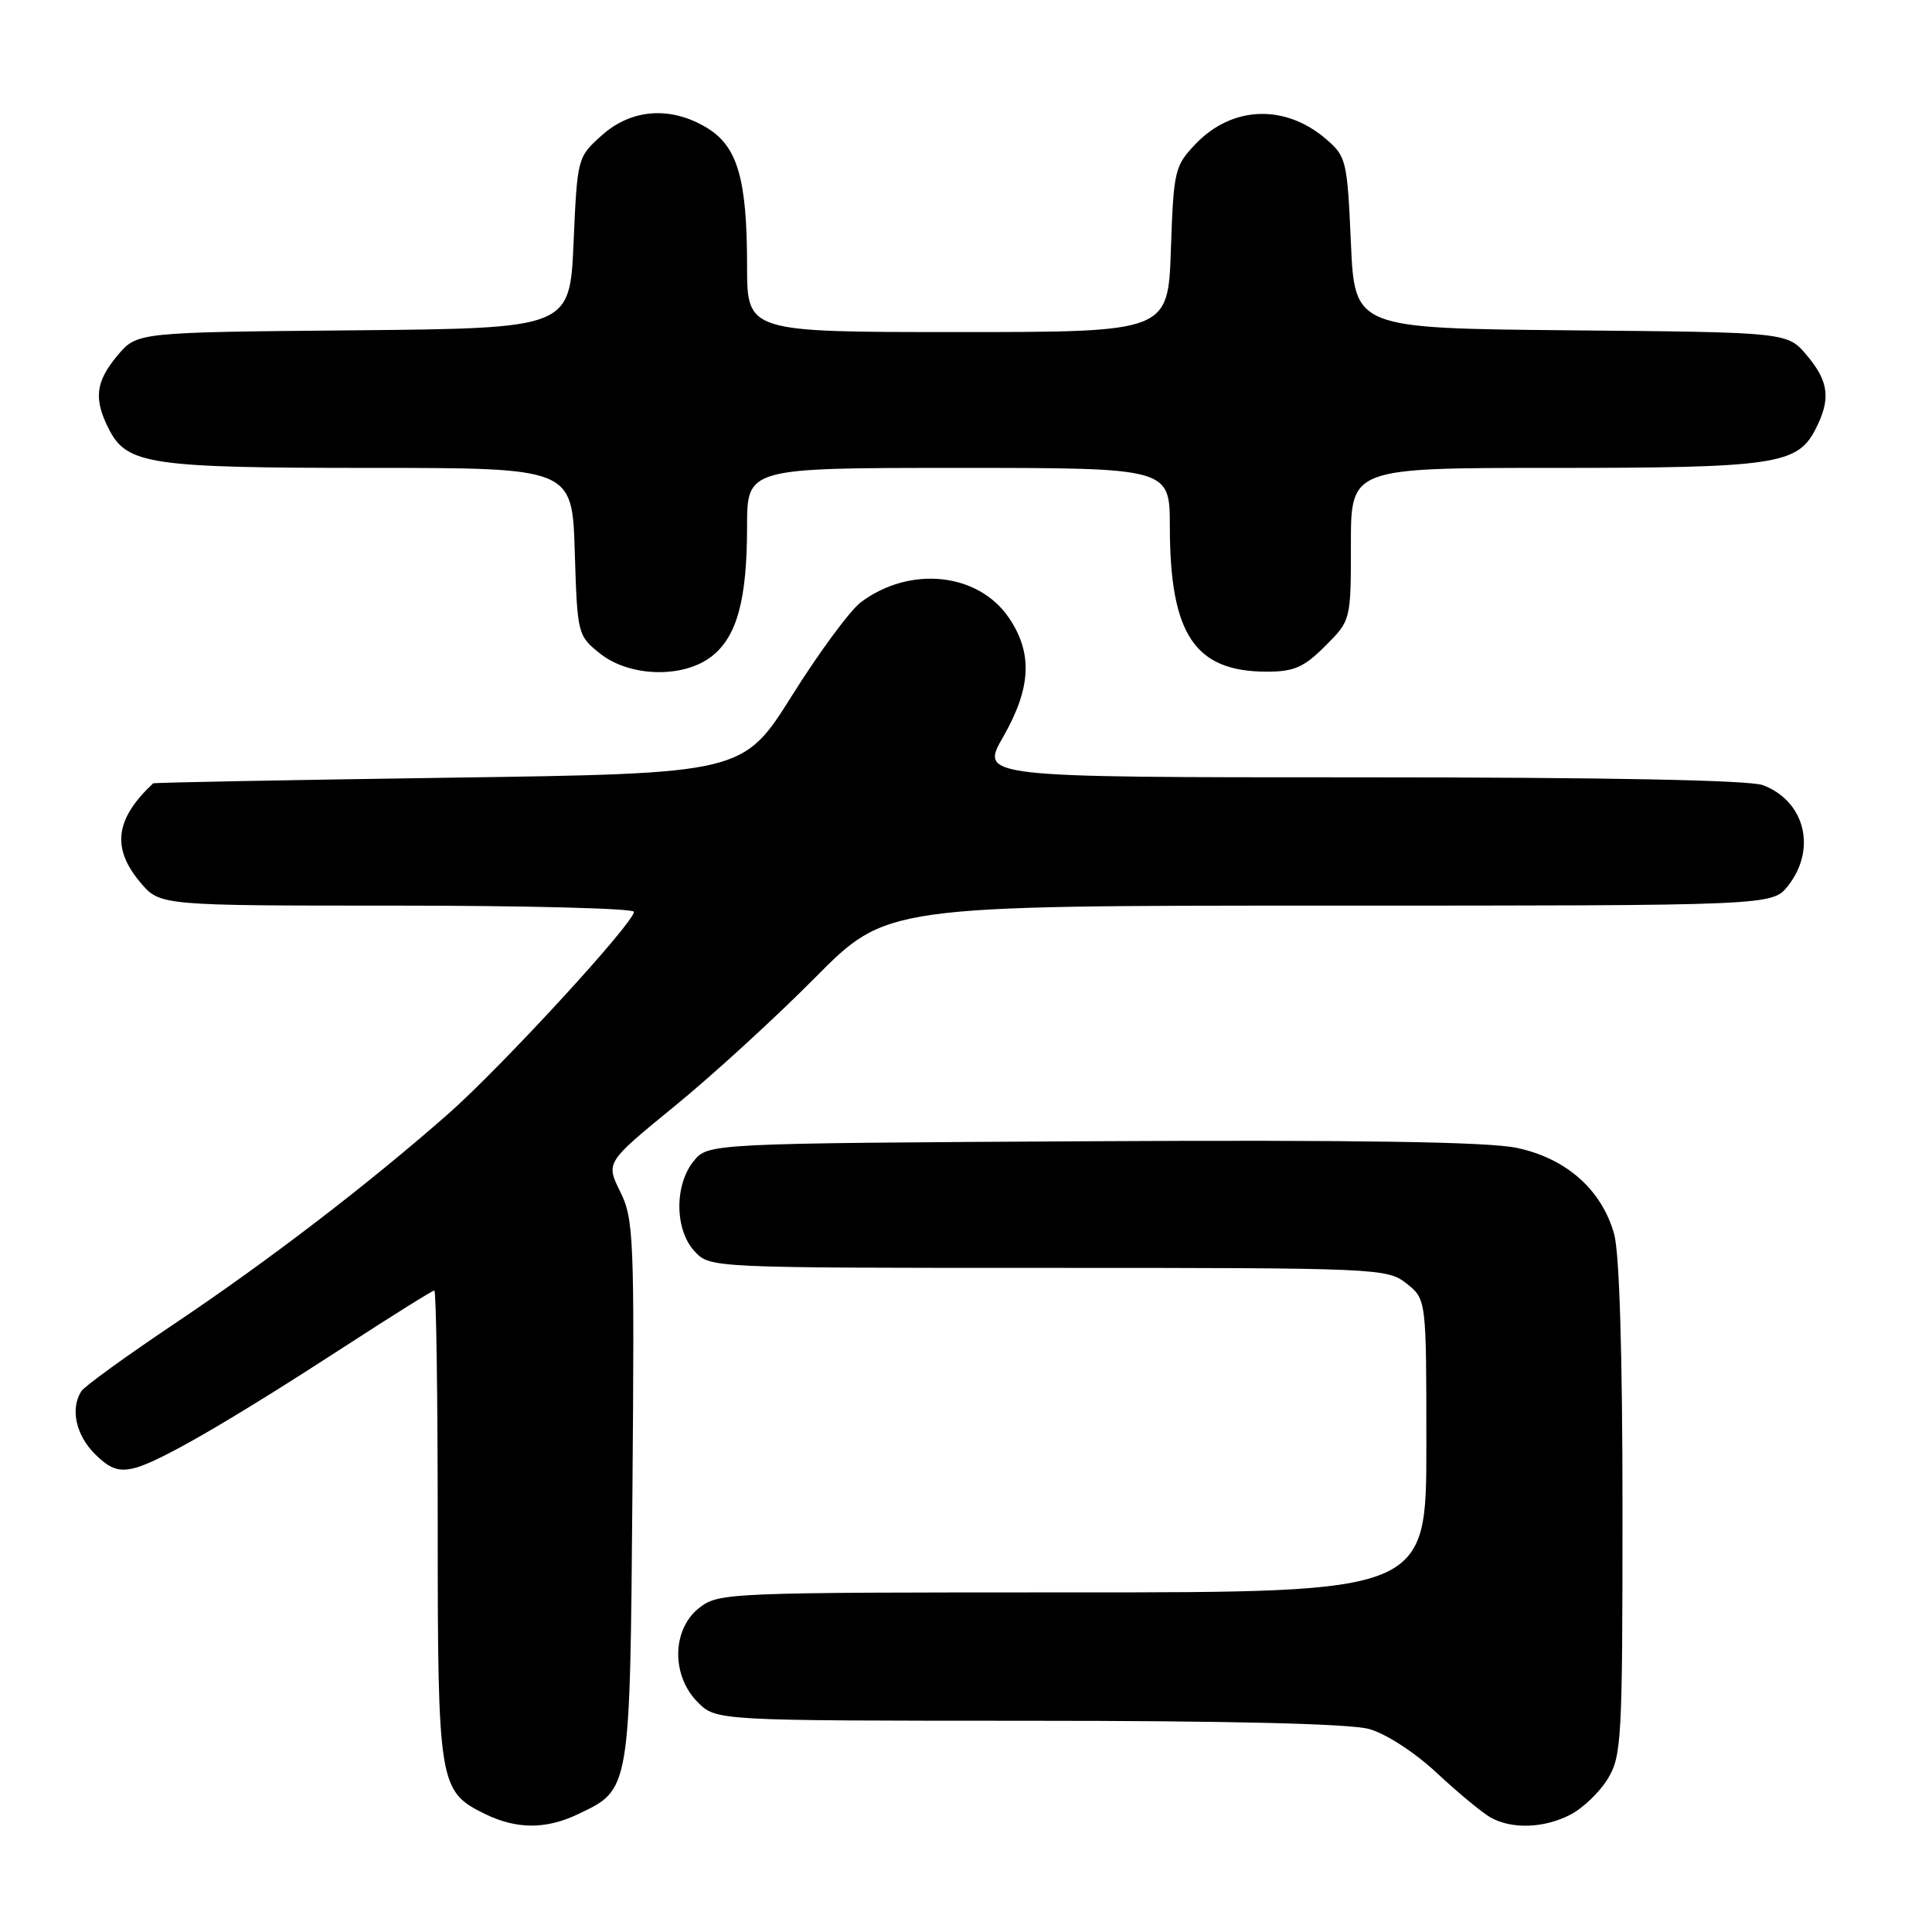 <?xml version="1.0" encoding="UTF-8" standalone="no"?>
<!DOCTYPE svg PUBLIC "-//W3C//DTD SVG 1.1//EN" "http://www.w3.org/Graphics/SVG/1.1/DTD/svg11.dtd" >
<svg xmlns="http://www.w3.org/2000/svg" xmlns:xlink="http://www.w3.org/1999/xlink" version="1.1" viewBox="0 0 256 256">
 <g >
 <path fill="currentColor"
d=" M 76.54 240.41 C 83.54 237.09 83.47 237.54 83.80 197.63 C 84.08 163.97 83.98 161.53 82.18 157.90 C 80.27 154.03 80.27 154.03 89.38 146.58 C 94.40 142.49 102.77 134.83 107.98 129.57 C 117.46 120.00 117.46 120.00 176.16 120.00 C 234.85 120.00 234.85 120.00 236.93 117.37 C 240.75 112.50 239.17 106.15 233.60 104.04 C 231.84 103.37 212.89 103.00 180.36 103.00 C 129.85 103.00 129.85 103.00 132.93 97.63 C 136.63 91.16 136.86 86.57 133.71 81.90 C 129.67 75.89 120.61 74.91 114.08 79.79 C 112.66 80.85 108.57 86.39 104.98 92.11 C 98.46 102.50 98.46 102.50 59.48 103.05 C 38.04 103.36 20.41 103.69 20.29 103.80 C 15.26 108.51 14.76 112.37 18.59 116.92 C 21.18 120.00 21.18 120.00 52.59 120.00 C 69.87 120.00 84.00 120.37 84.00 120.82 C 84.00 122.29 66.48 141.35 59.41 147.58 C 48.74 156.96 35.62 167.02 23.00 175.48 C 16.68 179.72 11.17 183.71 10.77 184.35 C 9.30 186.65 10.05 190.14 12.55 192.64 C 14.53 194.62 15.70 195.05 17.80 194.53 C 21.03 193.75 30.47 188.29 45.80 178.34 C 52.02 174.30 57.30 171.00 57.55 171.00 C 57.80 171.00 58.00 184.97 58.00 202.05 C 58.00 236.39 58.16 237.35 64.20 240.33 C 68.40 242.40 72.31 242.42 76.54 240.41 Z  M 208.09 240.45 C 209.74 239.60 211.97 237.46 213.04 235.70 C 214.87 232.70 214.99 230.48 214.99 200.00 C 214.99 179.48 214.58 166.04 213.89 163.55 C 212.25 157.64 207.52 153.46 200.93 152.09 C 197.11 151.30 179.86 151.03 144.62 151.22 C 93.82 151.50 93.82 151.50 91.91 153.86 C 89.34 157.04 89.40 162.98 92.04 165.81 C 94.08 168.00 94.08 168.00 138.90 168.00 C 182.74 168.00 183.79 168.05 186.37 170.07 C 189.00 172.15 189.00 172.15 189.00 191.57 C 189.00 211.00 189.00 211.00 142.13 211.00 C 96.24 211.00 95.22 211.04 92.63 213.07 C 89.02 215.91 88.94 222.03 92.45 225.55 C 94.91 228.00 94.91 228.00 136.20 228.01 C 162.79 228.01 178.89 228.40 181.40 229.10 C 183.65 229.72 187.47 232.20 190.40 234.94 C 193.21 237.56 196.40 240.20 197.50 240.82 C 200.33 242.41 204.60 242.26 208.09 240.45 Z  M 94.33 86.95 C 97.66 84.33 98.99 79.45 98.99 69.75 C 99.00 62.00 99.00 62.00 127.00 62.00 C 155.00 62.00 155.00 62.00 155.01 69.75 C 155.02 84.07 158.30 88.99 167.85 89.00 C 171.47 89.00 172.77 88.43 175.60 85.60 C 179.00 82.20 179.00 82.20 179.00 72.10 C 179.00 62.00 179.00 62.00 205.85 62.00 C 235.04 62.00 238.15 61.55 240.53 56.94 C 242.62 52.89 242.36 50.59 239.42 47.09 C 236.85 44.03 236.85 44.03 208.17 43.77 C 179.50 43.50 179.50 43.50 179.00 32.16 C 178.52 21.26 178.39 20.73 175.70 18.42 C 170.28 13.76 163.27 14.02 158.44 19.06 C 155.65 21.98 155.51 22.55 155.15 33.05 C 154.78 44.00 154.78 44.00 126.89 44.00 C 99.00 44.00 99.00 44.00 98.99 35.25 C 98.99 23.73 97.74 19.42 93.69 16.95 C 88.91 14.04 83.70 14.40 79.77 17.91 C 76.51 20.82 76.50 20.88 76.00 32.16 C 75.50 43.50 75.50 43.50 46.83 43.77 C 18.15 44.03 18.15 44.03 15.58 47.09 C 12.64 50.59 12.38 52.89 14.47 56.94 C 16.85 61.54 19.97 62.00 49.06 62.00 C 75.82 62.00 75.82 62.00 76.16 73.10 C 76.50 84.06 76.54 84.22 79.50 86.59 C 83.43 89.73 90.57 89.91 94.33 86.95 Z "/>
</g>
</svg>